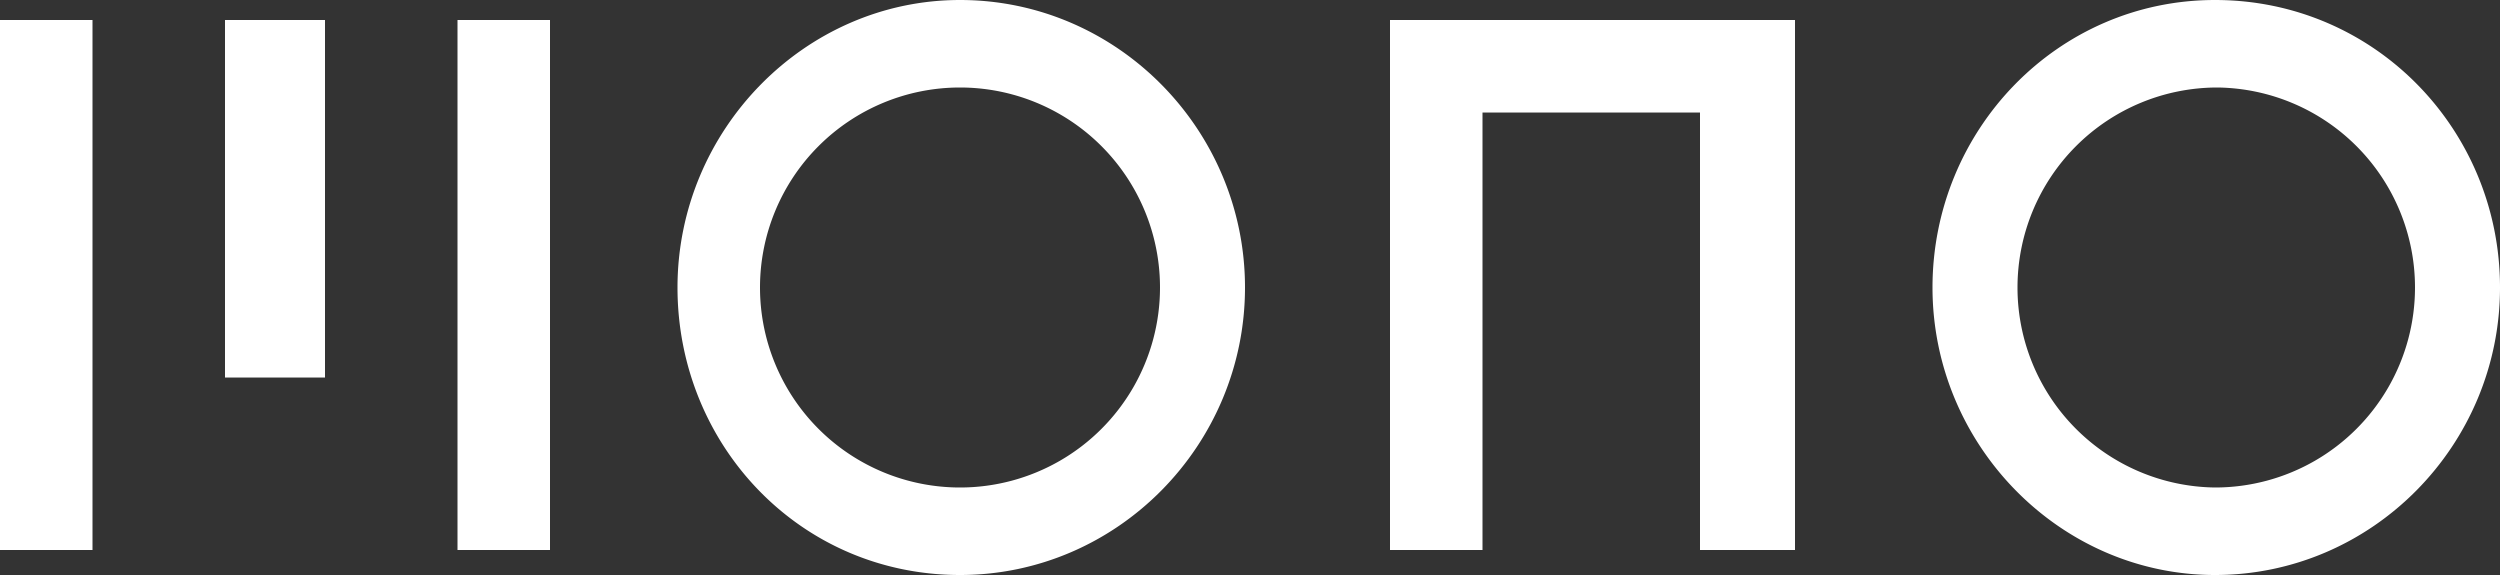 <svg width="100" height="23" fill="none" xmlns="http://www.w3.org/2000/svg"><rect width="100%" height="100%" fill="#333333" stroke="none"/><path fill-rule="evenodd" clip-rule="evenodd" d="M38.4 0c-6.2 0-11.3 5.2-11.3 11.5S32 23 38.4 23c6.3 0 11.4-5.2 11.4-11.5S44.7 0 38.4 0zm0 19.5a8 8 0 01-8-8 8 8 0 018-8 8 8 0 018 8 8 8 0 01-8 8zM88.6 0C95 0 100 5.2 100 11.5S94.9 23 88.6 23c-6.2 0-11.3-5.2-11.3-11.5S82.3 0 88.6 0zm0 19.5a8 8 0 01-7.9-8 8 8 0 018-8 8 8 0 017.9 8 8 8 0 01-8 8zM9.1.8H13v14.3H9V.8zm9.2 0H22V22h-3.7V.8zM0 .8h3.7V22H0V.8zM55.6 22V.8h16.2V22H68V4.5h-8.7V22h-3.7z" fill="#fff"/></svg>